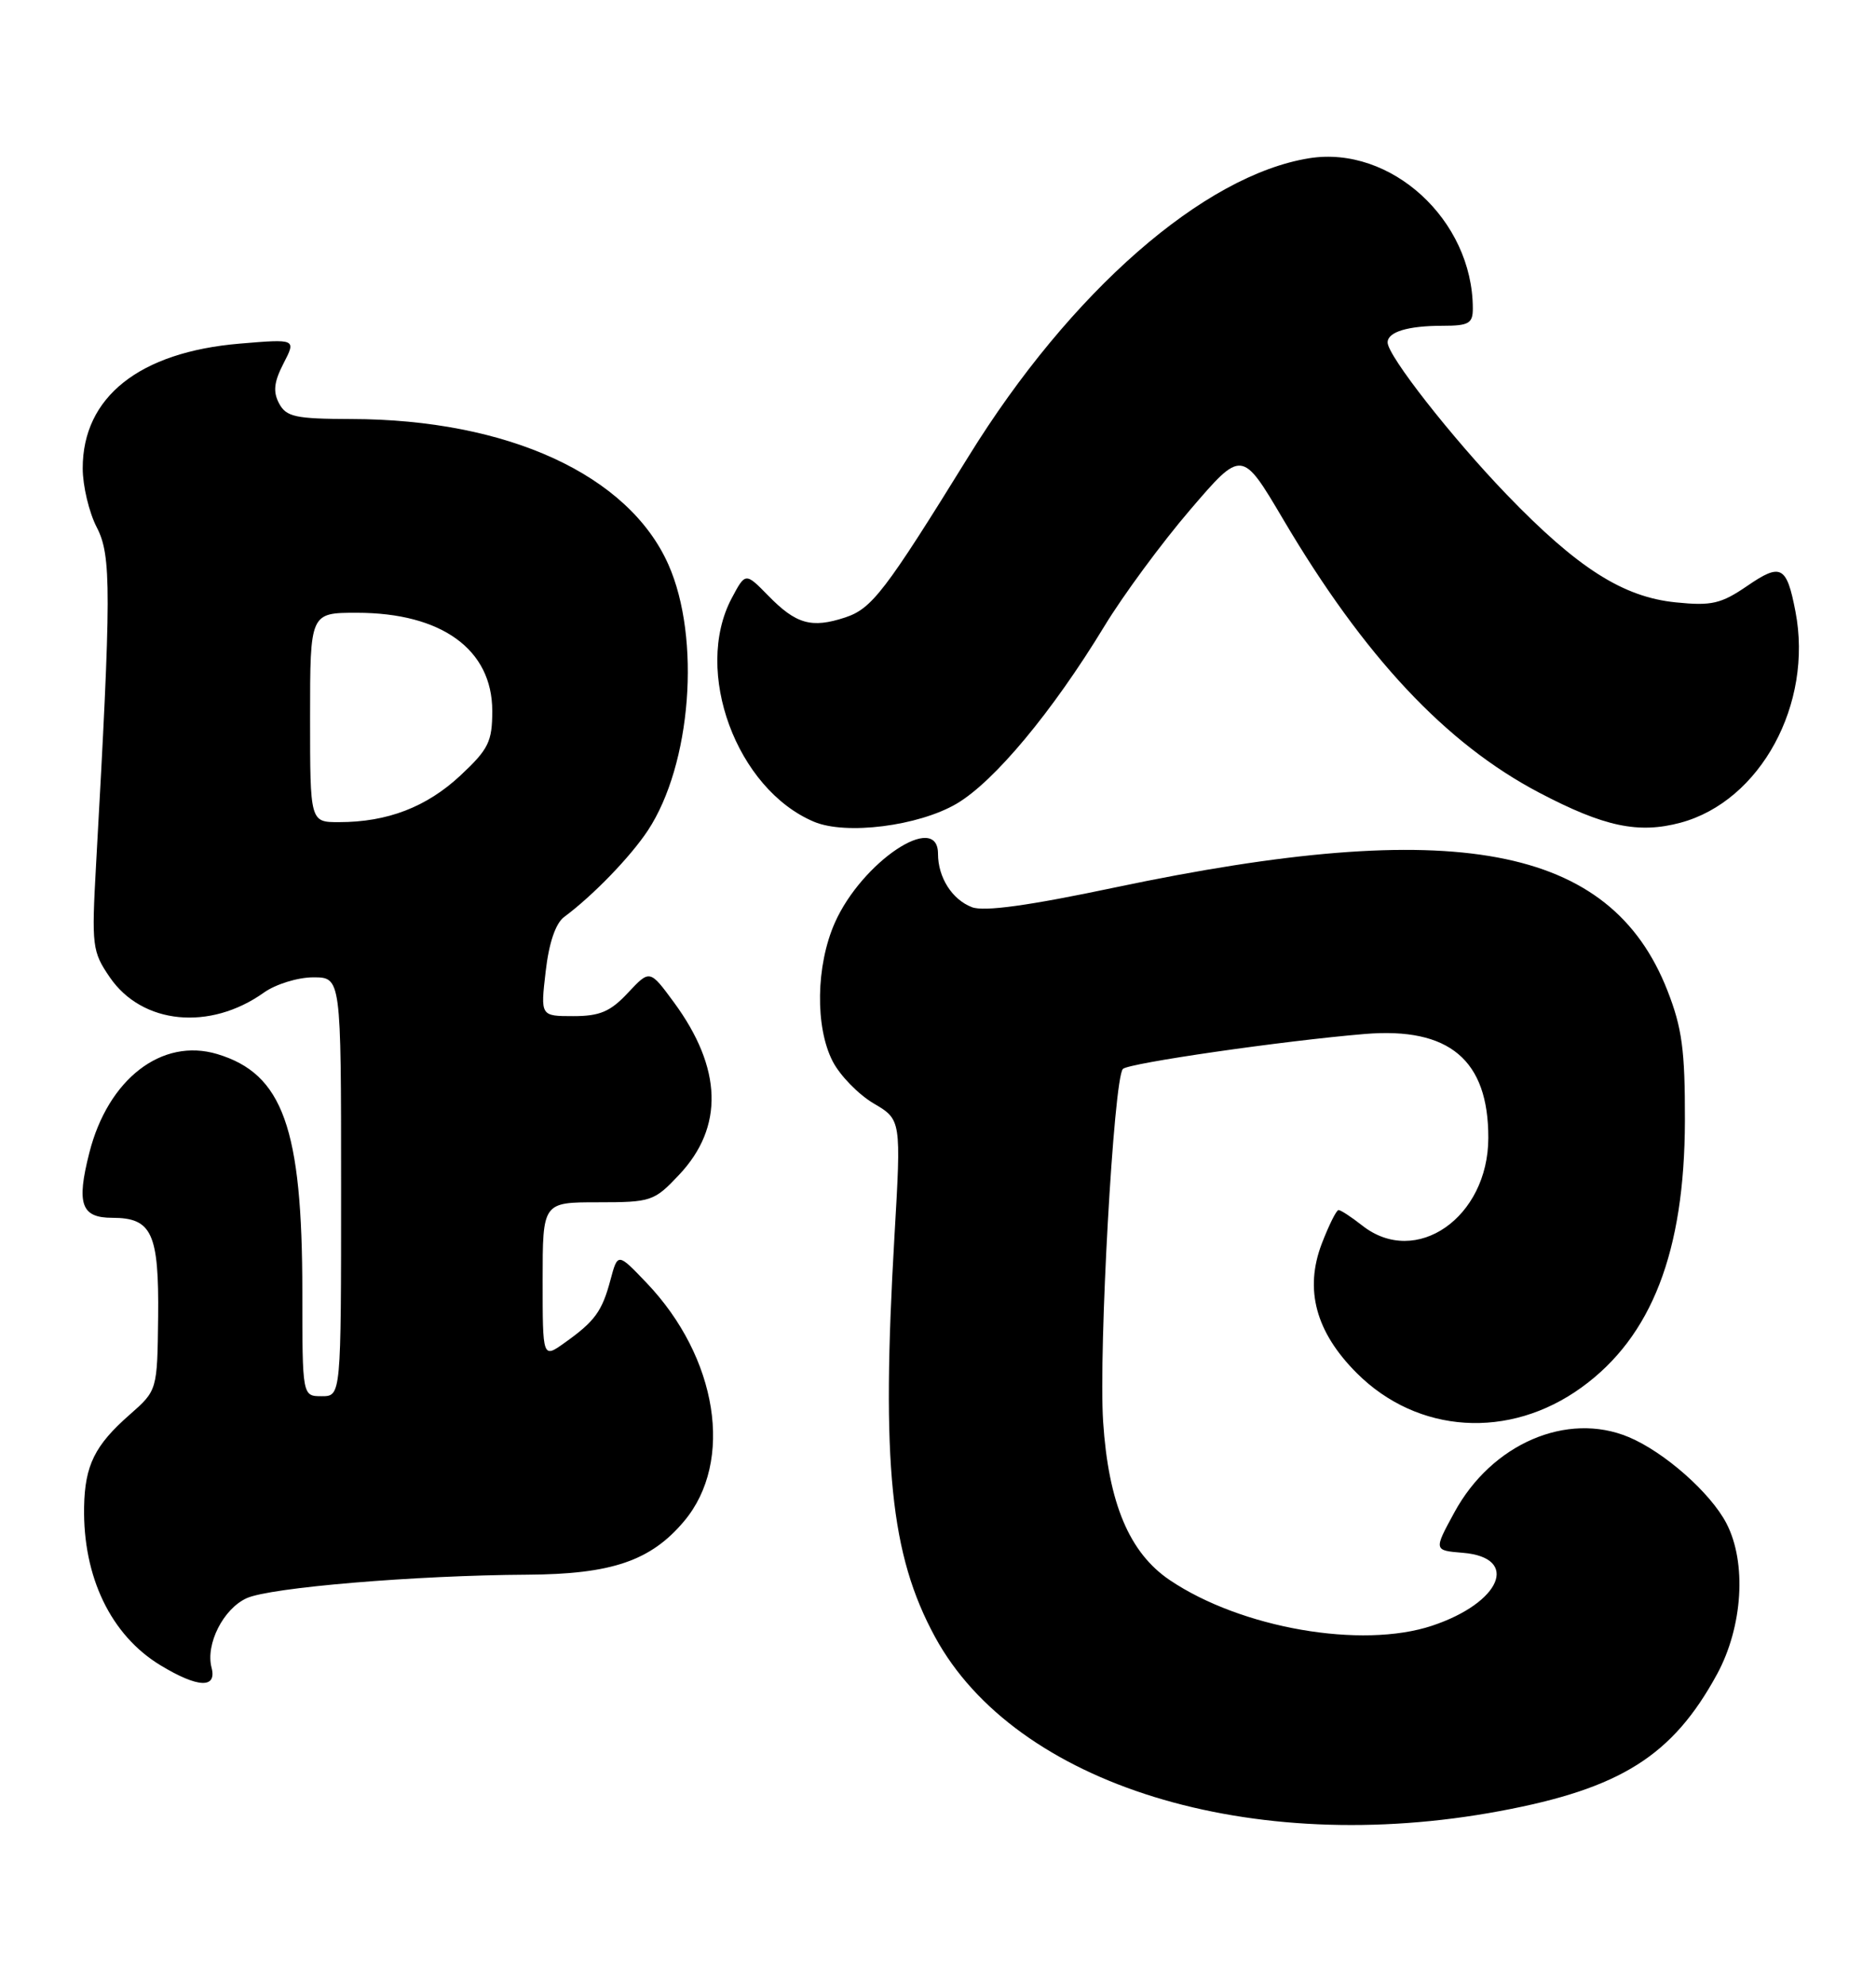 <?xml version="1.0" encoding="UTF-8" standalone="no"?>
<!DOCTYPE svg PUBLIC "-//W3C//DTD SVG 1.1//EN" "http://www.w3.org/Graphics/SVG/1.1/DTD/svg11.dtd" >
<svg xmlns="http://www.w3.org/2000/svg" xmlns:xlink="http://www.w3.org/1999/xlink" version="1.1" viewBox="0 0 242 256">
 <g >
 <path fill="currentColor"
d=" M 193.50 233.48 C 209.07 230.58 215.77 226.35 221.50 215.83 C 224.82 209.71 225.34 201.46 222.71 196.40 C 220.67 192.46 214.69 187.19 210.10 185.27 C 202.14 181.94 192.42 186.13 187.61 194.98 C 184.94 199.88 184.94 199.88 188.71 200.19 C 196.10 200.80 193.63 206.63 184.73 209.59 C 175.64 212.61 160.10 209.91 150.90 203.71 C 145.68 200.19 142.99 193.80 142.30 183.27 C 141.71 174.05 143.66 139.06 144.85 137.81 C 145.56 137.06 165.59 134.17 176.07 133.30 C 186.96 132.40 192.01 136.65 191.99 146.70 C 191.98 156.97 182.65 163.45 175.73 158.00 C 174.33 156.90 172.96 156.00 172.67 156.00 C 172.39 156.00 171.42 157.96 170.50 160.35 C 168.25 166.26 169.73 171.73 175.01 177.01 C 182.87 184.87 194.70 185.62 204.03 178.86 C 213.07 172.32 217.31 161.37 217.35 144.50 C 217.37 135.37 216.98 132.51 215.09 127.69 C 207.72 108.90 187.71 105.18 143.84 114.41 C 132.71 116.76 126.95 117.55 125.39 116.96 C 122.82 115.98 121.00 113.12 121.00 110.07 C 121.00 104.55 111.16 111.13 107.69 118.97 C 105.25 124.48 105.13 132.42 107.42 136.84 C 108.36 138.66 110.73 141.09 112.69 142.25 C 116.26 144.35 116.26 144.35 115.38 159.43 C 113.67 188.76 114.85 200.45 120.62 211.04 C 131.01 230.13 161.39 239.48 193.50 233.48 Z  M 27.29 214.99 C 26.50 211.97 28.80 207.41 31.82 206.04 C 34.83 204.66 53.62 203.09 68.00 203.01 C 78.90 202.95 83.95 201.23 88.25 196.11 C 94.72 188.42 92.59 174.99 83.38 165.36 C 79.69 161.50 79.69 161.50 78.75 165.00 C 77.67 169.06 76.74 170.34 72.84 173.11 C 70.00 175.14 70.00 175.14 70.00 165.07 C 70.00 155.00 70.00 155.00 77.13 155.00 C 84.00 155.00 84.39 154.87 87.59 151.47 C 93.41 145.31 93.18 137.72 86.94 129.23 C 83.82 124.99 83.82 124.99 81.01 127.99 C 78.74 130.42 77.38 131.00 73.96 131.00 C 69.72 131.00 69.72 131.00 70.39 125.25 C 70.81 121.56 71.67 119.04 72.77 118.22 C 76.49 115.46 81.32 110.47 83.57 107.07 C 89.18 98.57 90.44 82.28 86.22 72.78 C 81.08 61.21 65.49 54.06 45.29 54.02 C 38.12 54.00 36.93 53.75 36.00 52.01 C 35.20 50.50 35.34 49.25 36.57 46.86 C 38.21 43.69 38.21 43.69 30.93 44.30 C 17.97 45.39 10.66 51.19 10.67 60.38 C 10.67 62.64 11.49 66.07 12.48 67.98 C 14.38 71.63 14.37 76.19 12.39 111.50 C 11.81 121.98 11.89 122.67 14.17 126.00 C 18.33 132.07 27.08 132.93 34.05 127.96 C 35.57 126.88 38.43 126.00 40.40 126.00 C 44.00 126.00 44.00 126.00 44.00 153.00 C 44.00 180.00 44.00 180.00 41.50 180.00 C 39.00 180.00 39.00 180.00 39.00 166.55 C 39.00 145.43 36.49 138.43 28.02 135.89 C 20.88 133.75 13.93 139.11 11.52 148.63 C 9.84 155.23 10.47 157.00 14.49 157.00 C 19.60 157.00 20.51 158.99 20.40 169.79 C 20.29 179.25 20.29 179.25 16.73 182.38 C 12.23 186.32 10.95 188.92 10.85 194.25 C 10.68 203.30 14.31 210.82 20.70 214.69 C 25.52 217.61 28.00 217.72 27.29 214.99 Z  M 123.39 103.62 C 128.25 100.77 135.75 91.77 142.47 80.72 C 144.88 76.75 149.86 70.00 153.53 65.72 C 160.20 57.94 160.20 57.94 165.52 66.94 C 175.98 84.65 186.50 95.87 198.57 102.20 C 206.94 106.59 211.35 107.52 216.80 106.06 C 227.09 103.28 233.91 90.76 231.61 78.84 C 230.48 72.95 229.74 72.55 225.40 75.53 C 222.02 77.84 220.80 78.13 216.19 77.66 C 209.37 76.98 203.50 73.24 194.36 63.76 C 187.25 56.38 179.00 45.85 179.00 44.15 C 179.00 42.79 181.61 42.00 186.08 42.00 C 189.48 42.00 190.00 41.70 189.99 39.75 C 189.97 28.37 179.43 18.72 168.89 20.40 C 155.27 22.58 138.07 37.62 124.96 58.81 C 114.14 76.30 112.47 78.47 109.01 79.61 C 104.68 81.03 102.69 80.47 99.09 76.78 C 96.16 73.79 96.16 73.79 94.38 77.14 C 89.40 86.54 95.00 101.72 105.00 105.94 C 109.13 107.68 118.46 106.50 123.39 103.62 Z  M 40.00 92.50 C 40.00 79.00 40.00 79.00 46.03 79.00 C 56.97 79.00 63.50 83.73 63.50 91.65 C 63.50 95.63 63.02 96.59 59.38 99.99 C 55.03 104.04 49.98 105.99 43.75 105.99 C 40.00 106.00 40.00 106.00 40.00 92.50 Z "/>
</g>
</svg>